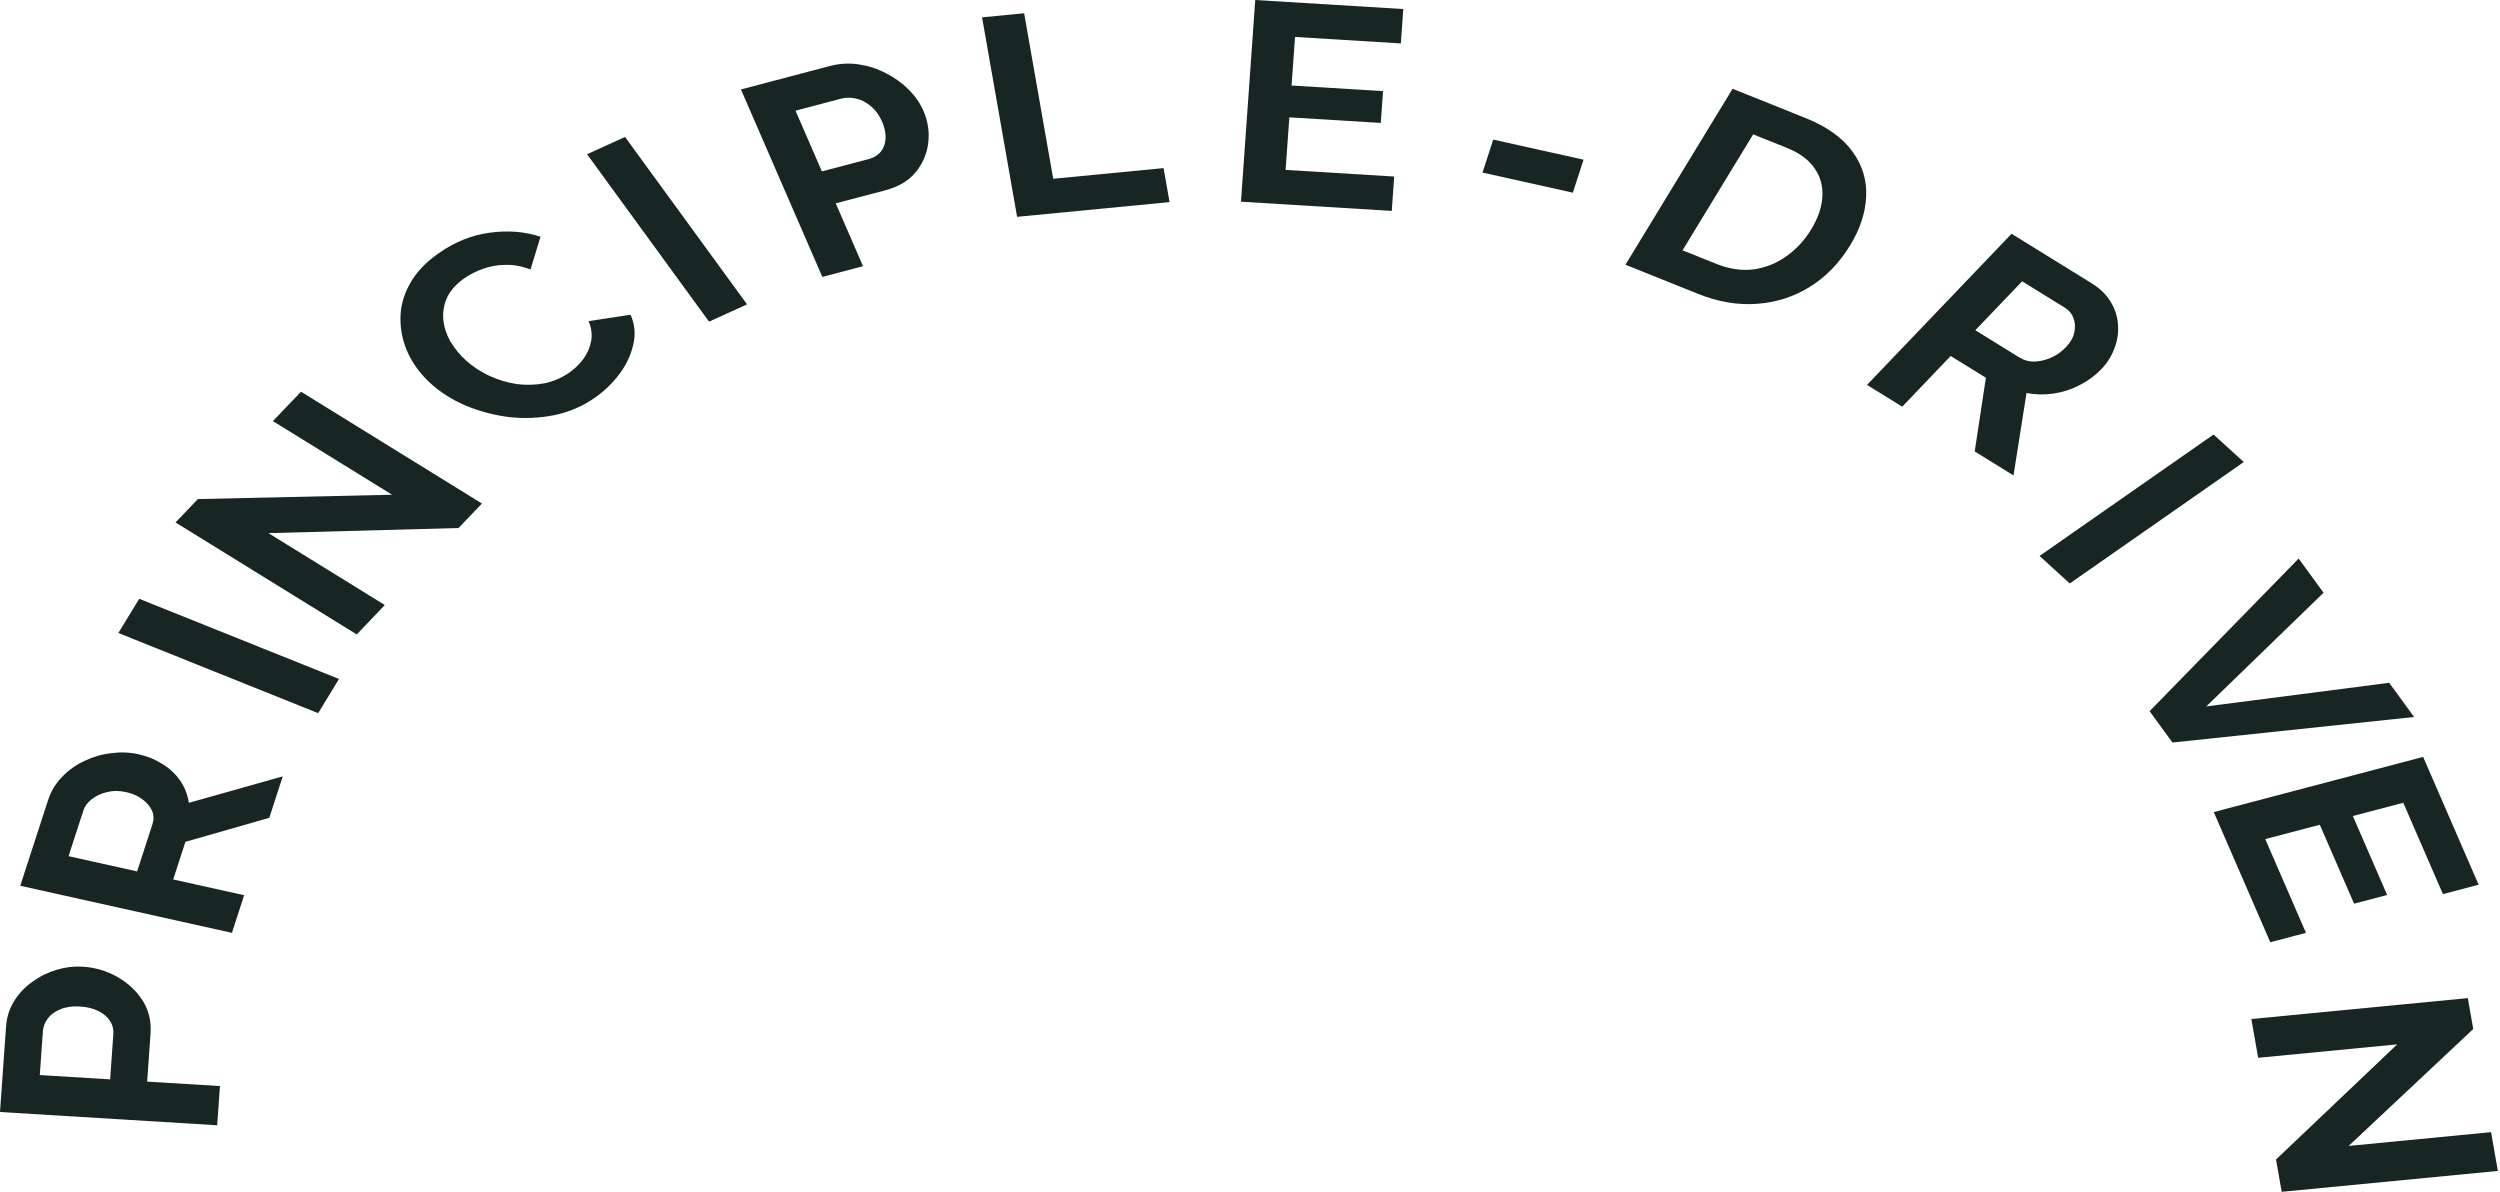 <svg width="281" height="134" viewBox="0 0 281 134" fill="none" xmlns="http://www.w3.org/2000/svg">
<path d="M24.41 126.481L0 124.989L0.681 115.378C0.755 114.335 1.052 113.391 1.572 112.546C2.092 111.702 2.764 110.984 3.589 110.393C4.415 109.78 5.322 109.323 6.31 109.02C7.299 108.717 8.297 108.596 9.306 108.657C10.681 108.741 11.966 109.119 13.162 109.791C14.357 110.463 15.307 111.344 16.013 112.434C16.718 113.525 17.02 114.784 16.919 116.21L16.54 121.574L24.722 122.074L24.41 126.481ZM12.38 121.32L12.741 116.211C12.779 115.679 12.653 115.19 12.362 114.745C12.071 114.3 11.637 113.931 11.059 113.639C10.458 113.346 9.768 113.175 8.989 113.128C8.141 113.076 7.408 113.181 6.791 113.443C6.176 113.683 5.702 114.028 5.371 114.478C5.042 114.907 4.858 115.388 4.82 115.92L4.472 120.837L12.38 121.32Z" fill="#172623"/>
<path d="M26.067 104.851L2.277 99.559L5.403 89.94C5.728 88.939 6.25 88.07 6.969 87.332C7.694 86.573 8.536 85.972 9.495 85.528C10.46 85.064 11.465 84.773 12.509 84.655C13.56 84.516 14.577 84.556 15.56 84.775C16.565 84.999 17.484 85.378 18.316 85.913C19.132 86.424 19.79 87.052 20.29 87.798C20.79 88.544 21.101 89.358 21.222 90.239L31.781 87.266L30.268 91.922L20.84 94.622L19.466 98.849L27.441 100.623L26.067 104.851ZM15.412 97.948L17.134 92.647C17.306 92.117 17.291 91.609 17.089 91.126C16.864 90.638 16.501 90.207 16 89.833C15.499 89.459 14.891 89.192 14.176 89.033C13.417 88.864 12.711 88.861 12.06 89.022C11.386 89.179 10.809 89.445 10.328 89.82C9.853 90.174 9.533 90.607 9.367 91.117L7.705 96.233L15.412 97.948Z" fill="#172623"/>
<path d="M35.762 80.159L13.305 71.149L15.646 67.305L38.103 76.315L35.762 80.159Z" fill="#172623"/>
<path d="M30.174 59.925L43.255 68.008L40.097 71.309L19.73 58.724L22.247 56.093L44.071 55.609L30.674 47.331L33.832 44.029L54.17 56.597L51.539 59.348L30.174 59.925Z" fill="#172623"/>
<path d="M48.407 43.1C47.341 42.129 46.511 41.033 45.916 39.812C45.324 38.563 45.023 37.269 45.013 35.931C44.987 34.577 45.324 33.26 46.026 31.979C46.711 30.683 47.816 29.503 49.34 28.439C51.14 27.183 53.044 26.421 55.053 26.154C57.08 25.873 58.981 26.024 60.755 26.607L59.631 30.28C58.644 29.913 57.696 29.744 56.787 29.772C55.861 29.785 55.021 29.936 54.267 30.224C53.497 30.498 52.818 30.84 52.231 31.25C51.276 31.916 50.612 32.656 50.241 33.47C49.887 34.27 49.751 35.091 49.831 35.932C49.911 36.774 50.176 37.591 50.626 38.385C51.094 39.166 51.673 39.871 52.361 40.498C53.132 41.2 54.016 41.784 55.013 42.249C55.993 42.699 57.01 43.005 58.063 43.167C59.119 43.301 60.159 43.274 61.185 43.086C62.213 42.87 63.149 42.467 63.994 41.878C64.6 41.455 65.125 40.944 65.569 40.343C66.013 39.743 66.304 39.078 66.443 38.348C66.582 37.618 66.487 36.866 66.158 36.094L70.869 35.378C71.352 36.439 71.457 37.553 71.182 38.721C70.926 39.876 70.412 40.974 69.64 42.014C68.868 43.054 67.949 43.945 66.884 44.689C65.489 45.663 63.958 46.322 62.293 46.666C60.611 46.995 58.922 47.066 57.225 46.879C55.529 46.664 53.91 46.237 52.367 45.6C50.825 44.934 49.505 44.101 48.407 43.1Z" fill="#172623"/>
<path d="M79.697 36.152L65.985 17.336L70.254 15.393L83.966 34.208L79.697 36.152Z" fill="#172623"/>
<path d="M92.43 31.125L83.281 10.054L93.258 7.425C94.341 7.14 95.422 7.076 96.499 7.233C97.577 7.39 98.594 7.717 99.549 8.215C100.526 8.707 101.383 9.319 102.119 10.051C102.855 10.783 103.413 11.585 103.791 12.455C104.306 13.642 104.486 14.852 104.332 16.083C104.177 17.314 103.704 18.409 102.913 19.367C102.123 20.325 100.987 20.999 99.506 21.389L93.938 22.856L97.004 29.92L92.43 31.125ZM92.379 19.265L97.682 17.868C98.234 17.723 98.671 17.453 98.993 17.06C99.315 16.666 99.497 16.177 99.538 15.593C99.572 14.989 99.442 14.351 99.15 13.678C98.832 12.946 98.407 12.363 97.874 11.93C97.364 11.492 96.809 11.208 96.212 11.079C95.636 10.944 95.072 10.949 94.519 11.095L89.415 12.44L92.379 19.265Z" fill="#172623"/>
<path d="M114.322 24.372L110.384 1.948L115.113 1.491L118.38 20.093L130.786 18.895L131.457 22.716L114.322 24.372Z" fill="#172623"/>
<path d="M156.708 19.843L156.434 23.706L139.484 22.671L141.09 0L157.73 1.017L157.456 4.88L145.561 4.154L145.174 9.614L155.454 10.242L155.201 13.818L144.921 13.19L144.503 19.097L156.708 19.843Z" fill="#172623"/>
<path d="M166.636 19.398L167.84 15.691L177.993 17.95L176.788 21.657L166.636 19.398Z" fill="#172623"/>
<path d="M182.701 29.755L194.743 9.978L202.904 13.252C205.35 14.233 207.124 15.5 208.226 17.051C209.339 18.584 209.849 20.267 209.755 22.101C209.673 23.917 209.078 25.734 207.97 27.554C206.749 29.56 205.233 31.123 203.421 32.245C201.61 33.367 199.623 34.002 197.46 34.151C195.317 34.308 193.118 33.934 190.862 33.029L182.701 29.755ZM203.574 25.79C204.354 24.509 204.774 23.28 204.835 22.102C204.907 20.907 204.612 19.841 203.948 18.905C203.297 17.95 202.264 17.189 200.851 16.622L197.056 15.1L189.118 28.135L192.914 29.658C194.348 30.234 195.73 30.442 197.06 30.282C198.402 30.104 199.625 29.624 200.731 28.843C201.868 28.052 202.816 27.034 203.574 25.79Z" fill="#172623"/>
<path d="M209.852 43.262L226.099 26.277L235.106 31.843C236.043 32.422 236.751 33.113 237.23 33.916C237.728 34.732 238.005 35.588 238.06 36.484C238.134 37.393 238.004 38.277 237.669 39.136C237.353 40.007 236.86 40.793 236.189 41.495C235.502 42.212 234.685 42.811 233.739 43.292C232.826 43.769 231.856 44.083 230.829 44.235C229.801 44.386 228.785 44.367 227.78 44.178L226.317 53.437L221.957 50.742L223.215 42.461L219.257 40.014L213.81 45.708L209.852 43.262ZM222.025 37.12L226.988 40.186C227.485 40.493 228.039 40.646 228.651 40.643C229.277 40.624 229.904 40.478 230.53 40.205C231.156 39.932 231.713 39.541 232.201 39.031C232.72 38.488 233.036 37.935 233.15 37.371C233.279 36.791 233.247 36.251 233.055 35.752C232.883 35.265 232.557 34.873 232.079 34.578L227.289 31.617L222.025 37.12Z" fill="#172623"/>
<path d="M229.248 62.488L248.805 48.84L252.199 51.932L232.642 65.581L229.248 62.488Z" fill="#172623"/>
<path d="M261.168 66.623L247.984 79.401L268.546 76.747L271.346 80.589L244.185 83.46L241.616 79.935L258.368 62.781L261.168 66.623Z" fill="#172623"/>
<path d="M259.19 104.851L255.179 105.907L248.826 91.276L272.36 85.076L278.597 99.44L274.586 100.497L270.128 90.228L264.46 91.721L268.313 100.595L264.6 101.573L260.747 92.7L254.615 94.315L259.19 104.851Z" fill="#172623"/>
<path d="M269.444 117.386L253.817 118.896L253.052 114.538L277.383 112.187L277.993 115.661L263.991 128.801L279.995 127.255L280.76 131.613L256.463 133.961L255.825 130.329L269.444 117.386Z" fill="#172623"/>
</svg>
